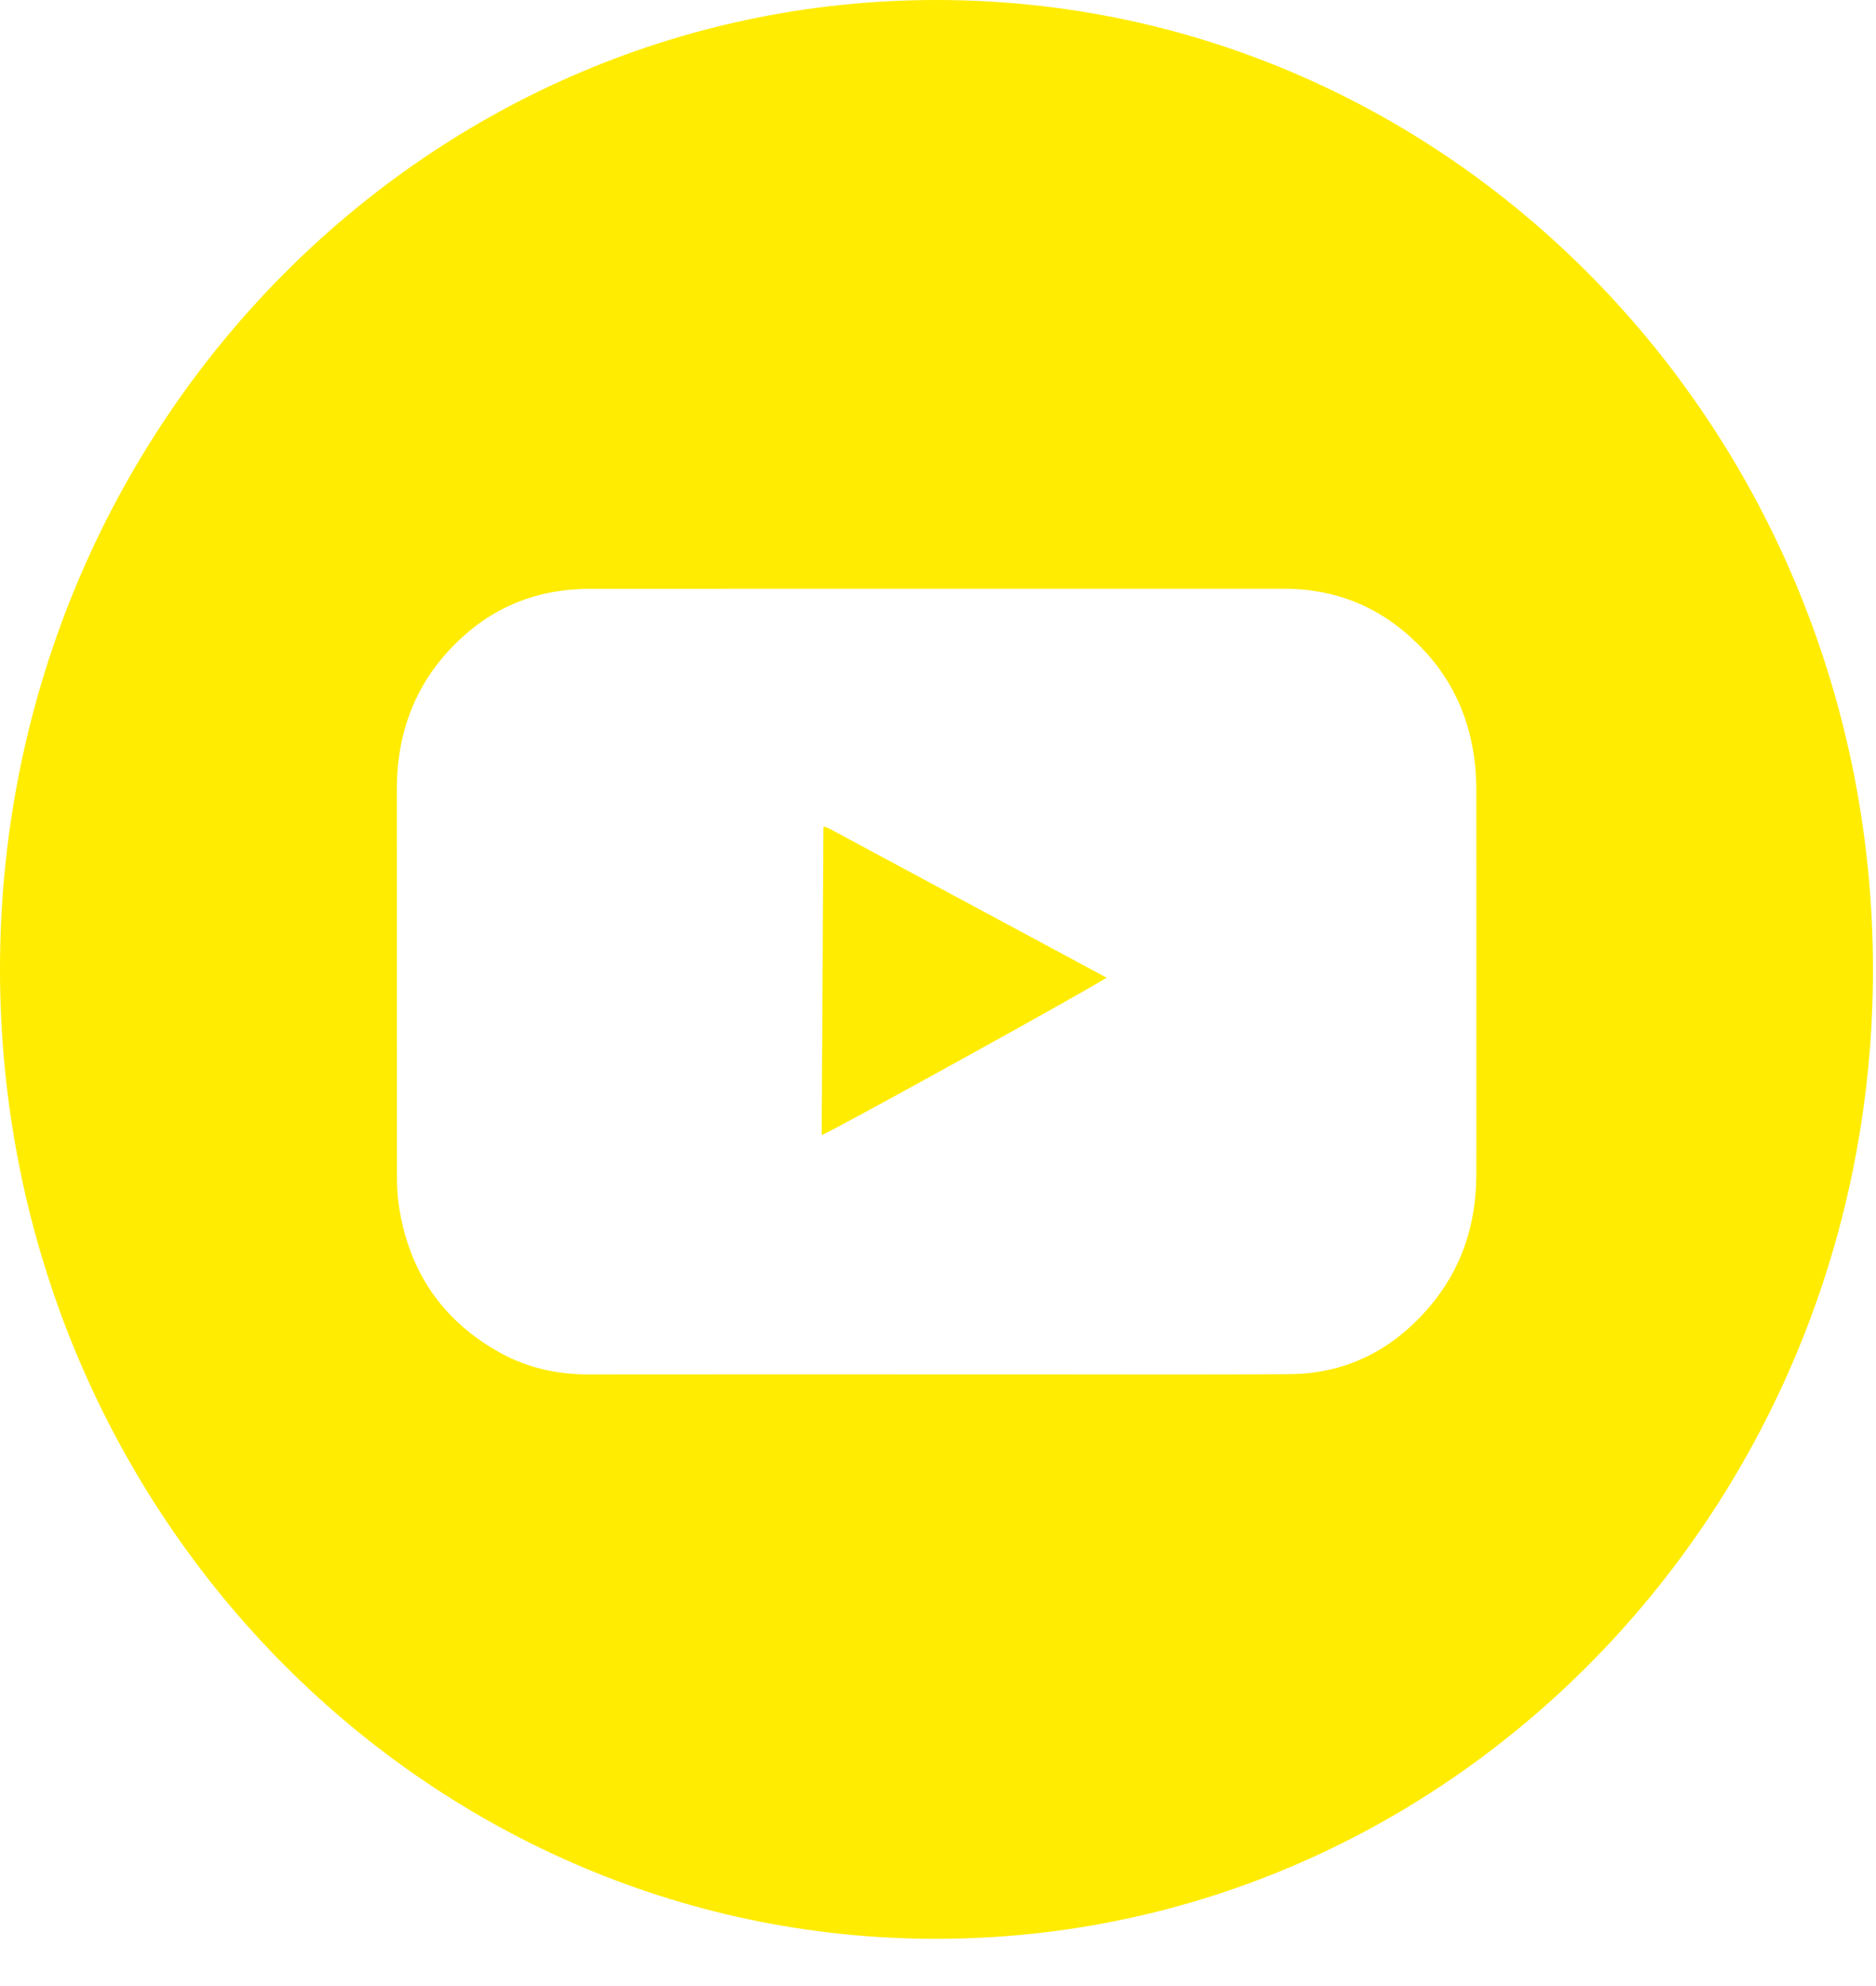 <?xml version="1.0" encoding="UTF-8"?>
<svg width="34px" height="36px" viewBox="0 0 34 36" version="1.1" xmlns="http://www.w3.org/2000/svg" xmlns:xlink="http://www.w3.org/1999/xlink">
    <!-- Generator: Sketch 51.1 (57501) - http://www.bohemiancoding.com/sketch -->
    <title>icon_youtube_s</title>
    <desc>Created with Sketch.</desc>
    <defs></defs>
    <g id="Page-1" stroke="none" stroke-width="1" fill="none" fill-rule="evenodd">
        <g id="tour" transform="translate(-820, -2281)" fill="#FFEC00">
            <path d="M840.054,2298.721 C838.377,2297.819 836.703,2296.918 835.029,2296.019 C835.004,2296.006 834.976,2295.995 834.95,2295.985 C834.946,2295.983 834.941,2295.985 834.937,2295.987 C834.933,2295.989 834.929,2295.993 834.923,2295.997 C834.912,2297.854 834.902,2299.713 834.892,2301.575 C835.038,2301.533 839.968,2298.807 840.054,2298.721 M836.974,2305.914 L838.772,2305.914 C840.306,2305.914 841.839,2305.922 843.372,2305.909 C844.386,2305.901 845.231,2305.479 845.901,2304.696 C846.482,2304.017 846.752,2303.212 846.756,2302.308 C846.759,2301.763 846.757,2301.217 846.757,2300.672 C846.757,2298.886 846.759,2297.1 846.756,2295.313 C846.753,2294.122 846.31,2293.145 845.4,2292.409 C844.779,2291.905 844.062,2291.673 843.274,2291.672 C839.071,2291.671 834.868,2291.672 830.665,2291.673 C830.55,2291.673 830.436,2291.682 830.321,2291.691 C829.597,2291.758 828.954,2292.034 828.406,2292.525 C827.586,2293.259 827.19,2294.196 827.192,2295.319 C827.194,2297.636 827.192,2299.952 827.194,2302.269 C827.194,2302.458 827.199,2302.647 827.226,2302.833 C827.403,2304.051 828.025,2304.948 829.072,2305.525 C829.576,2305.803 830.12,2305.916 830.692,2305.915 C832.786,2305.912 834.88,2305.914 836.974,2305.914 M836.976,2316.144 C827.67,2316.152 820.007,2308.348 820,2298.579 C819.994,2288.873 827.585,2280.997 836.975,2281 C846.388,2281.002 853.941,2288.904 853.945,2298.571 C853.949,2308.265 846.347,2316.137 836.976,2316.144" id="icon_youtube_s"></path>
        </g>
    </g>
</svg>